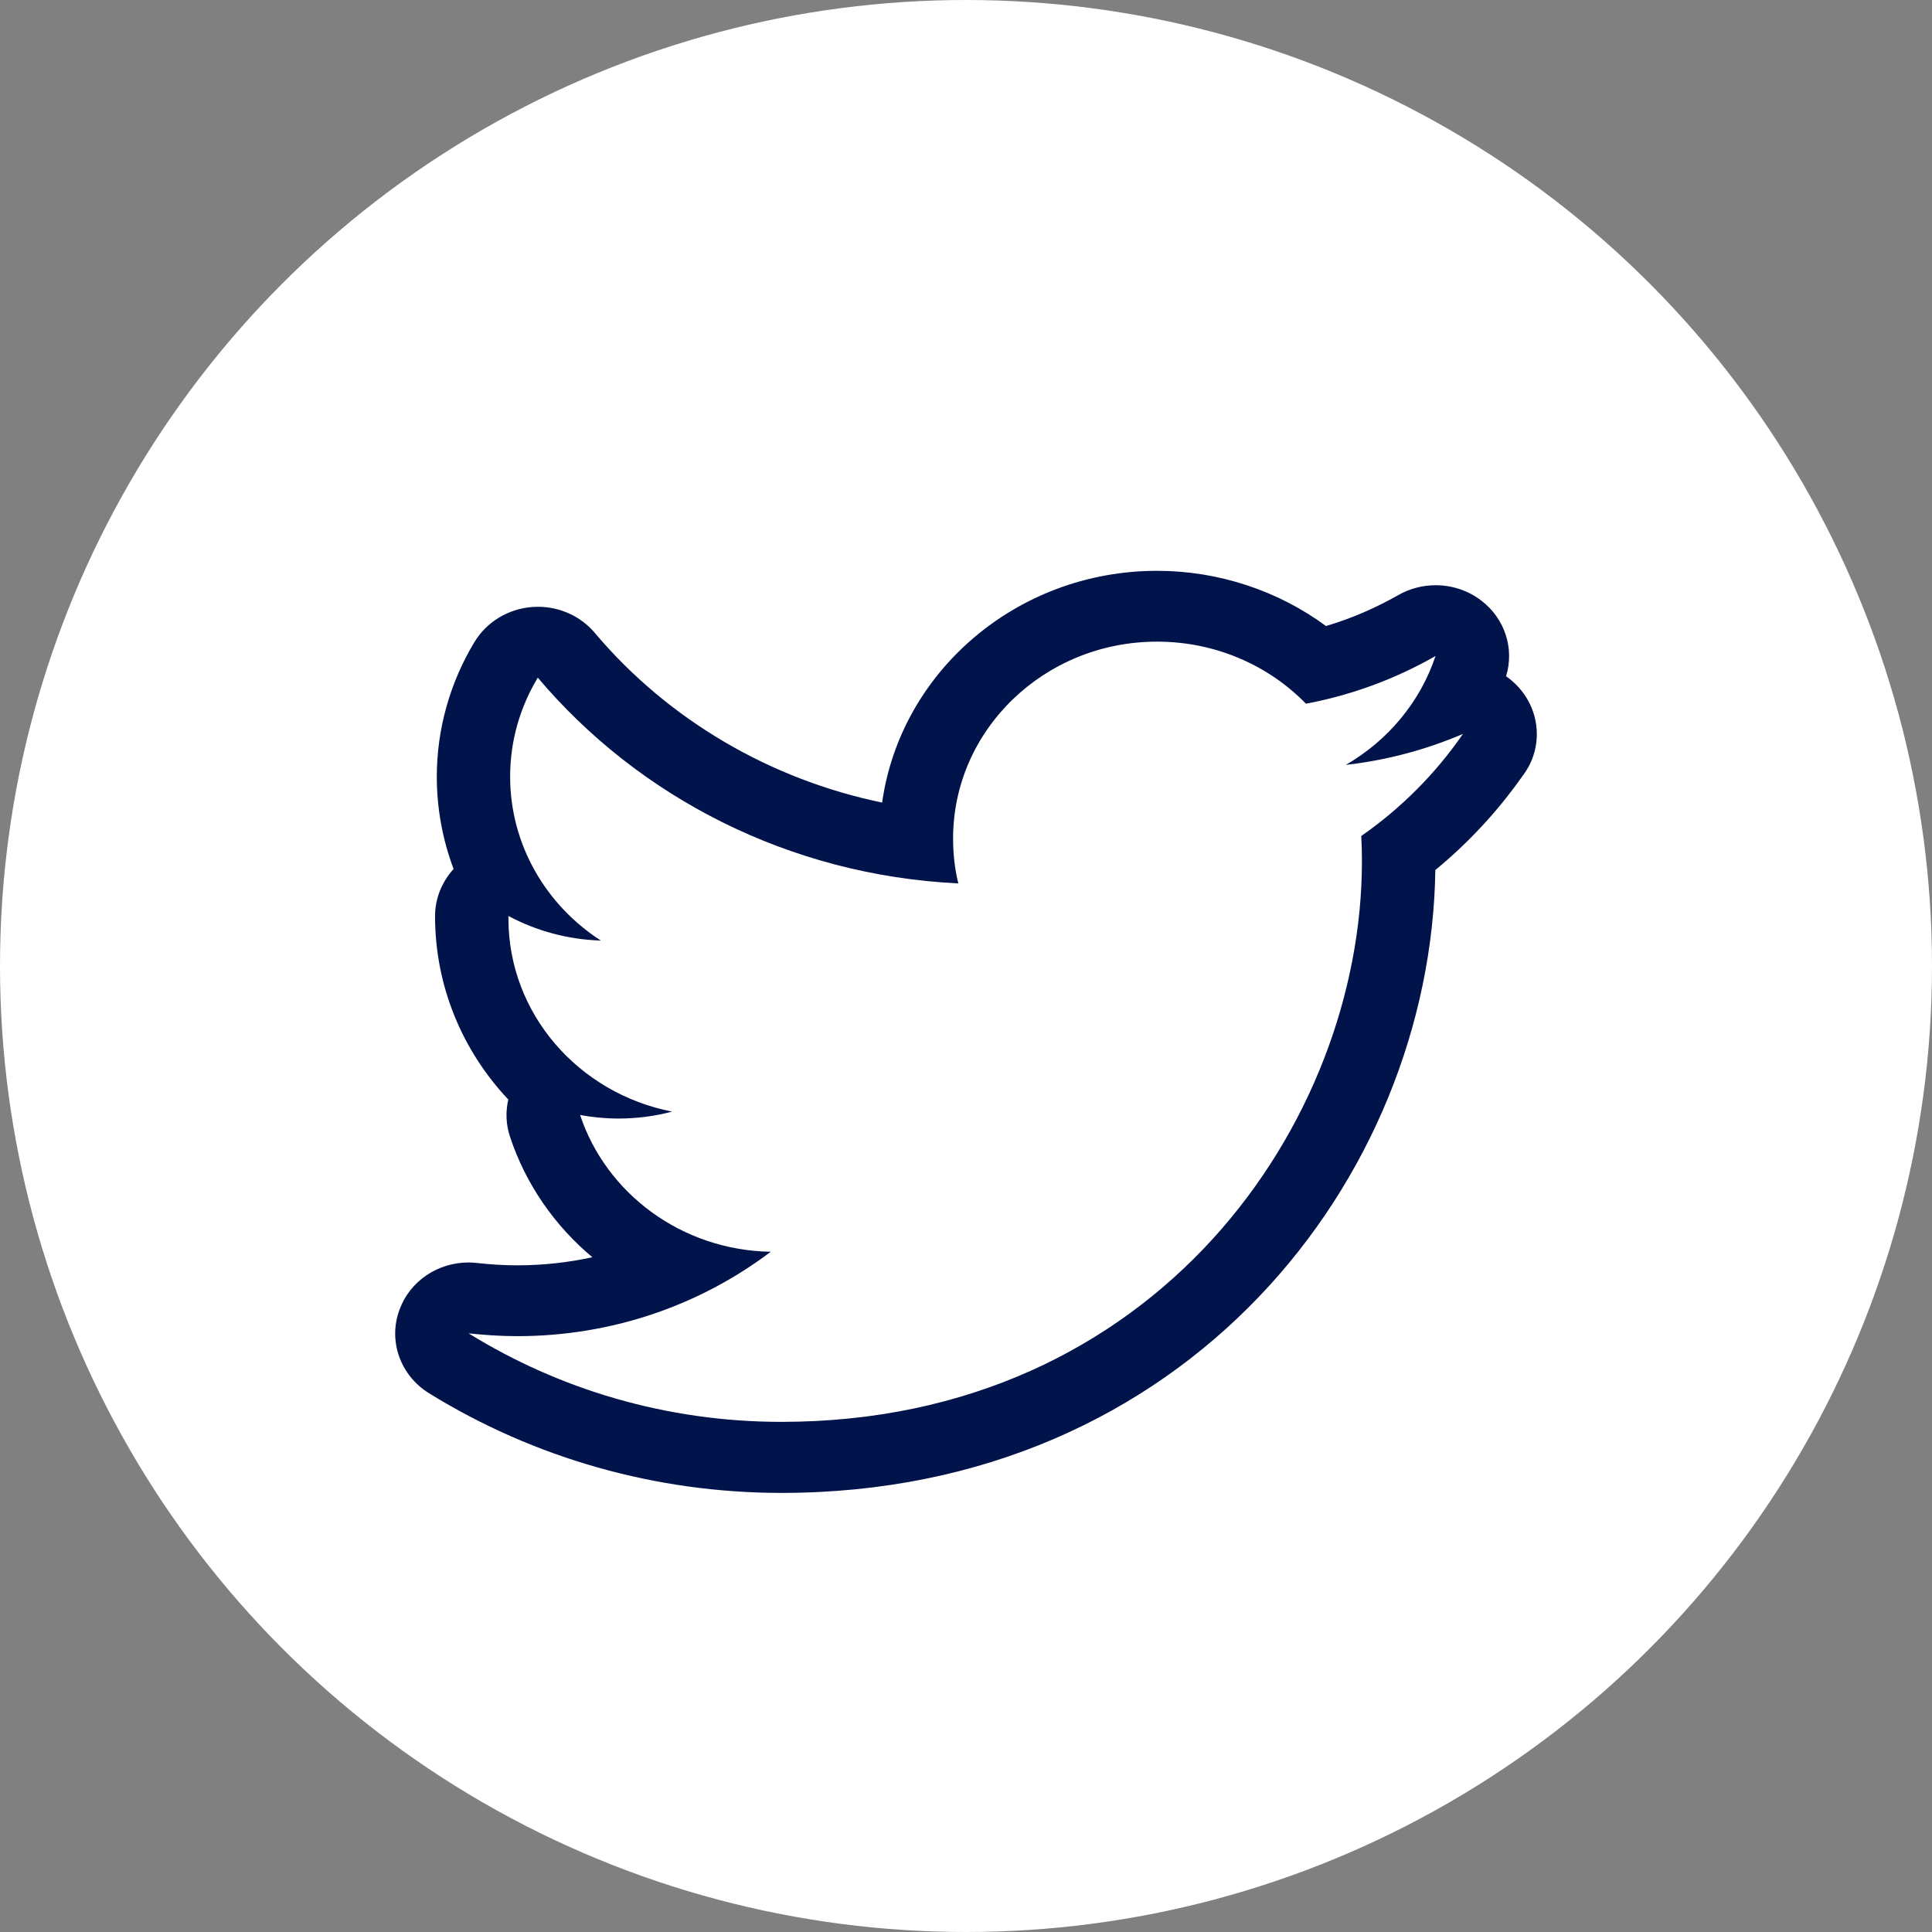 <?xml version="1.0" encoding="UTF-8"?>
<svg width="44px" height="44px" viewBox="0 0 44 44" version="1.1" xmlns="http://www.w3.org/2000/svg" xmlns:xlink="http://www.w3.org/1999/xlink">
    <rect x="0" y="0" width="44" height="44" fill="#808080" stroke="none"/>
    <!-- Generator: Sketch 50 (54983) - http://www.bohemiancoding.com/sketch -->
    <title>twitter</title>
    <desc>Created with Sketch.</desc>
    <defs></defs>
    <g id="sabso" stroke="none" stroke-width="1" fill="none" fill-rule="evenodd">
        <g id="Desktop-HD-Copy" transform="translate(-388, -4871)">
            <g id="contact" transform="translate(-5, 4307)">
                <g id="twitter" transform="translate(393, 564)">
                    <circle id="Oval-3-Copy-3" fill="#FFFFFF" cx="22" cy="22" r="22"></circle>
                    <g id="np_twitter_20940_00134A" transform="translate(9, 13)" fill="#00134A" fill-rule="nonzero">
                        <path d="M25.3,2.401 C25.493,1.772 25.273,1.089 24.738,0.68 C24.435,0.446 24.067,0.328 23.695,0.328 C23.401,0.328 23.107,0.403 22.843,0.554 C22.318,0.851 21.771,1.089 21.198,1.257 C20.104,0.45 18.747,0 17.352,0 C14.156,0 11.508,2.301 11.09,5.278 C8.542,4.751 6.22,3.396 4.547,1.415 C4.229,1.036 3.751,0.819 3.252,0.819 C3.21,0.819 3.165,0.822 3.12,0.824 C2.573,0.866 2.083,1.164 1.806,1.621 C1.245,2.55 0.948,3.61 0.948,4.69 C0.948,5.419 1.082,6.129 1.33,6.791 C1.064,7.084 0.908,7.463 0.908,7.865 C0.908,9.465 1.534,10.936 2.576,12.041 C2.512,12.317 2.522,12.609 2.615,12.888 C2.976,13.978 3.635,14.916 4.49,15.633 C3.935,15.754 3.362,15.817 2.78,15.817 C2.478,15.817 2.174,15.798 1.866,15.764 C1.801,15.757 1.736,15.752 1.67,15.752 C0.97,15.752 0.336,16.175 0.099,16.826 C-0.165,17.533 0.114,18.323 0.769,18.729 C3.171,20.214 5.948,21 8.796,21 C18.036,21 23.588,13.822 23.689,6.814 C24.44,6.196 25.102,5.484 25.662,4.69 C25.874,4.42 26,4.085 26,3.717 C25.999,3.175 25.723,2.696 25.3,2.401 L25.3,2.401 Z M22.002,6.039 C22.013,6.232 22.017,6.425 22.017,6.619 C22.017,12.547 17.343,19.382 8.796,19.382 C6.173,19.382 3.73,18.639 1.672,17.366 C2.034,17.405 2.405,17.43 2.781,17.43 C4.959,17.43 6.961,16.712 8.553,15.508 C6.517,15.473 4.803,14.175 4.211,12.393 C4.494,12.445 4.786,12.474 5.083,12.474 C5.509,12.474 5.919,12.419 6.307,12.316 C4.182,11.902 2.579,10.092 2.579,7.917 L2.579,7.861 C3.206,8.196 3.923,8.397 4.684,8.421 C3.438,7.616 2.618,6.242 2.618,4.686 C2.618,3.865 2.848,3.095 3.248,2.433 C5.538,5.147 8.963,6.932 12.825,7.119 C12.744,6.792 12.706,6.448 12.706,6.096 C12.706,3.621 14.786,1.613 17.351,1.613 C18.688,1.613 19.896,2.157 20.743,3.027 C21.8,2.827 22.796,2.454 23.693,1.94 C23.345,2.987 22.608,3.866 21.65,4.42 C22.59,4.313 23.483,4.072 24.318,3.714 C23.696,4.617 22.91,5.407 22.002,6.039 L22.002,6.039 Z" id="Shape"></path>
                    </g>
                </g>
            </g>
        </g>
    </g>
</svg>